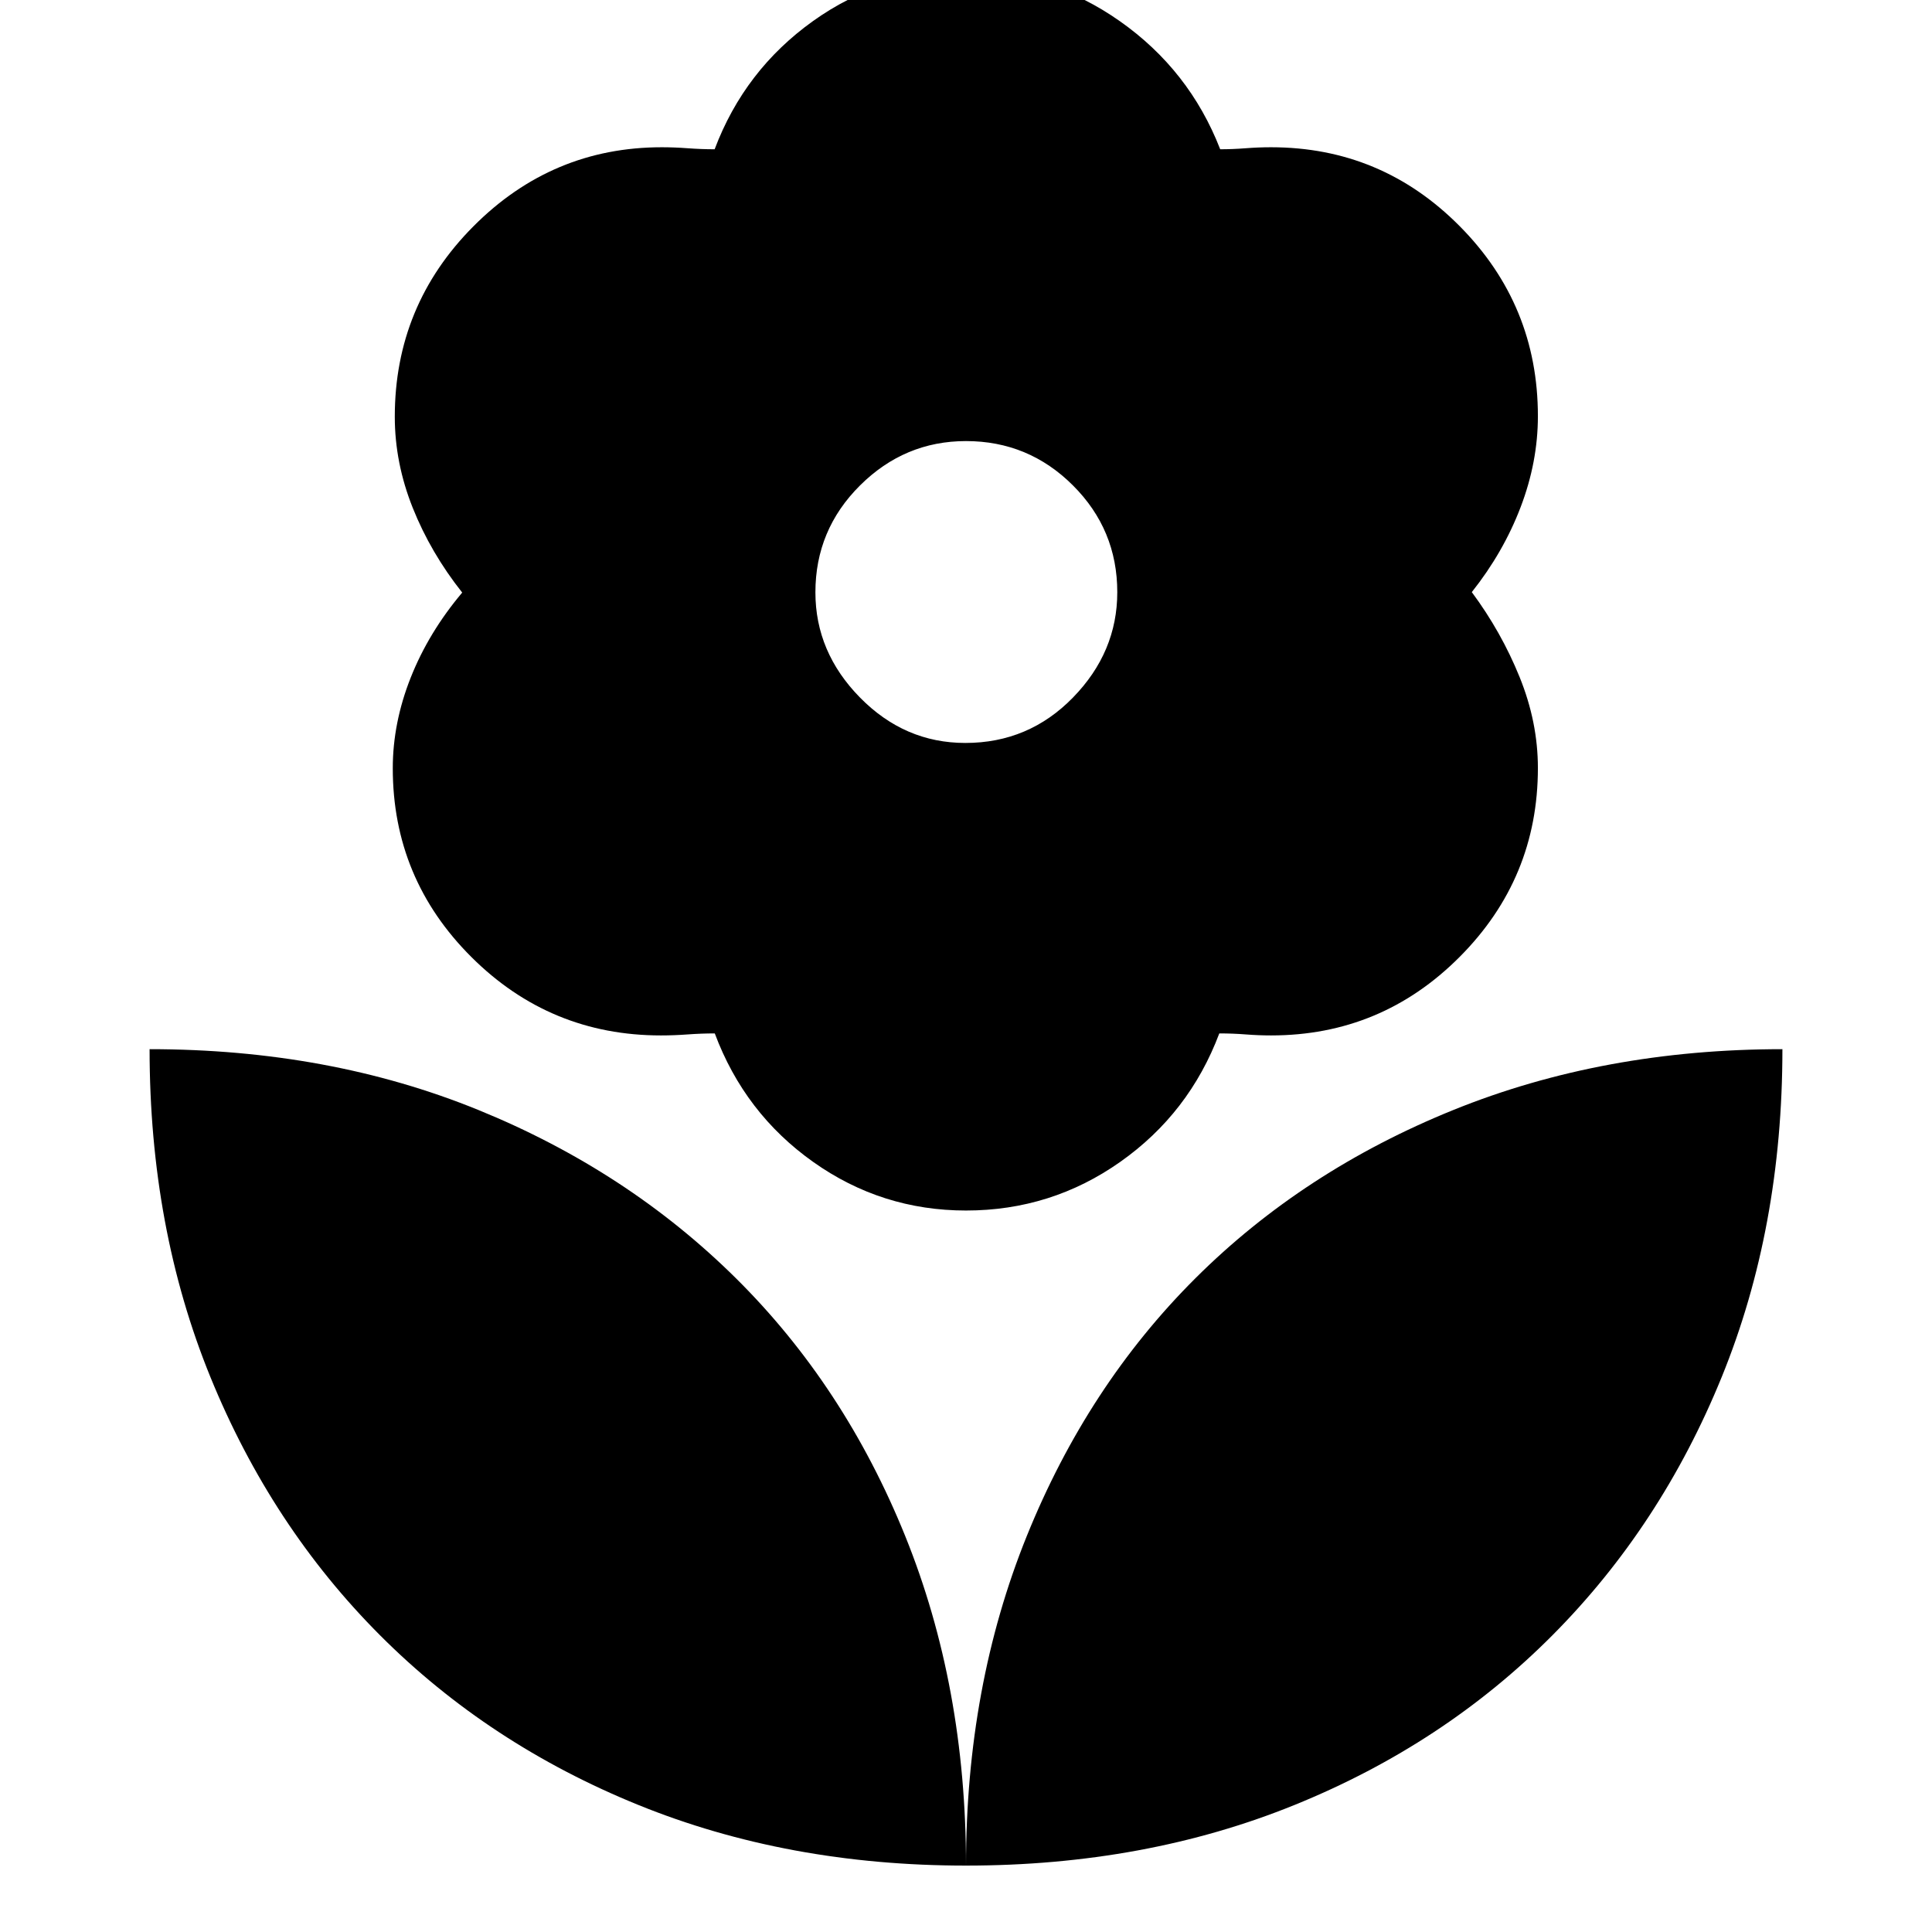 <svg xmlns="http://www.w3.org/2000/svg" height="40" viewBox="0 -960 960 960" width="40"><path d="M479.67-590.83q31.5 0 53.5-22.58 22-22.57 22-52.33 0-31.09-22.06-53.09-22.05-22-53.11-22-30.5 0-52.67 22.05-22.16 22.05-22.16 53.11 0 29.73 22.16 52.28 22.17 22.56 52.34 22.56Zm.36 232.33q-41.96 0-76-24.17-34.04-24.16-48.86-63.83-6.67 0-13.47.5-6.8.5-13.3.5-55.07 0-94.15-38.94-39.08-38.95-39.08-93.82 0-22.57 8.91-45.04t25.59-42.25q-15.67-19.78-24.59-42.12-8.91-22.33-8.91-45.26 0-55.35 39.08-94.62 39.08-39.28 93.59-39.28 6.16 0 12.91.5t13.35.5q14.83-39.34 48.84-63.67 34.02-24.33 75.94-24.33 41.93 0 76.53 24.33t49.9 63.67q6.19 0 12.61-.5 6.41-.5 12.65-.5 54.85 0 93.72 39.19 38.88 39.2 38.88 94.43 0 22.71-8.57 45.18-8.56 22.46-24.27 42.25Q746-646 755.08-623.58q9.09 22.42 9.09 45.2 0 54.84-38.88 93.86-38.87 39.02-93.72 39.02-6.24 0-12.58-.5t-13.13-.5q-14.94 39.67-49.21 63.83-34.28 24.17-76.62 24.17ZM480-33q0-89 30.18-163.69 30.18-74.7 83.8-128.14 53.62-53.44 128.22-83.64 74.6-30.2 163.47-30.2 0 88.86-30.17 162.93-30.17 74.07-84.1 128.29-53.93 54.22-128.16 84.33Q569-33 480-33Zm0 0q0-89-30.19-163.71-30.2-74.72-84.17-128.17-53.97-53.45-128.04-83.62T74.33-438.67q0 88.86 30.24 162.97 30.23 74.1 84.23 128.22 53.99 54.12 128.26 84.3Q391.33-33 480-33Z"/></svg>